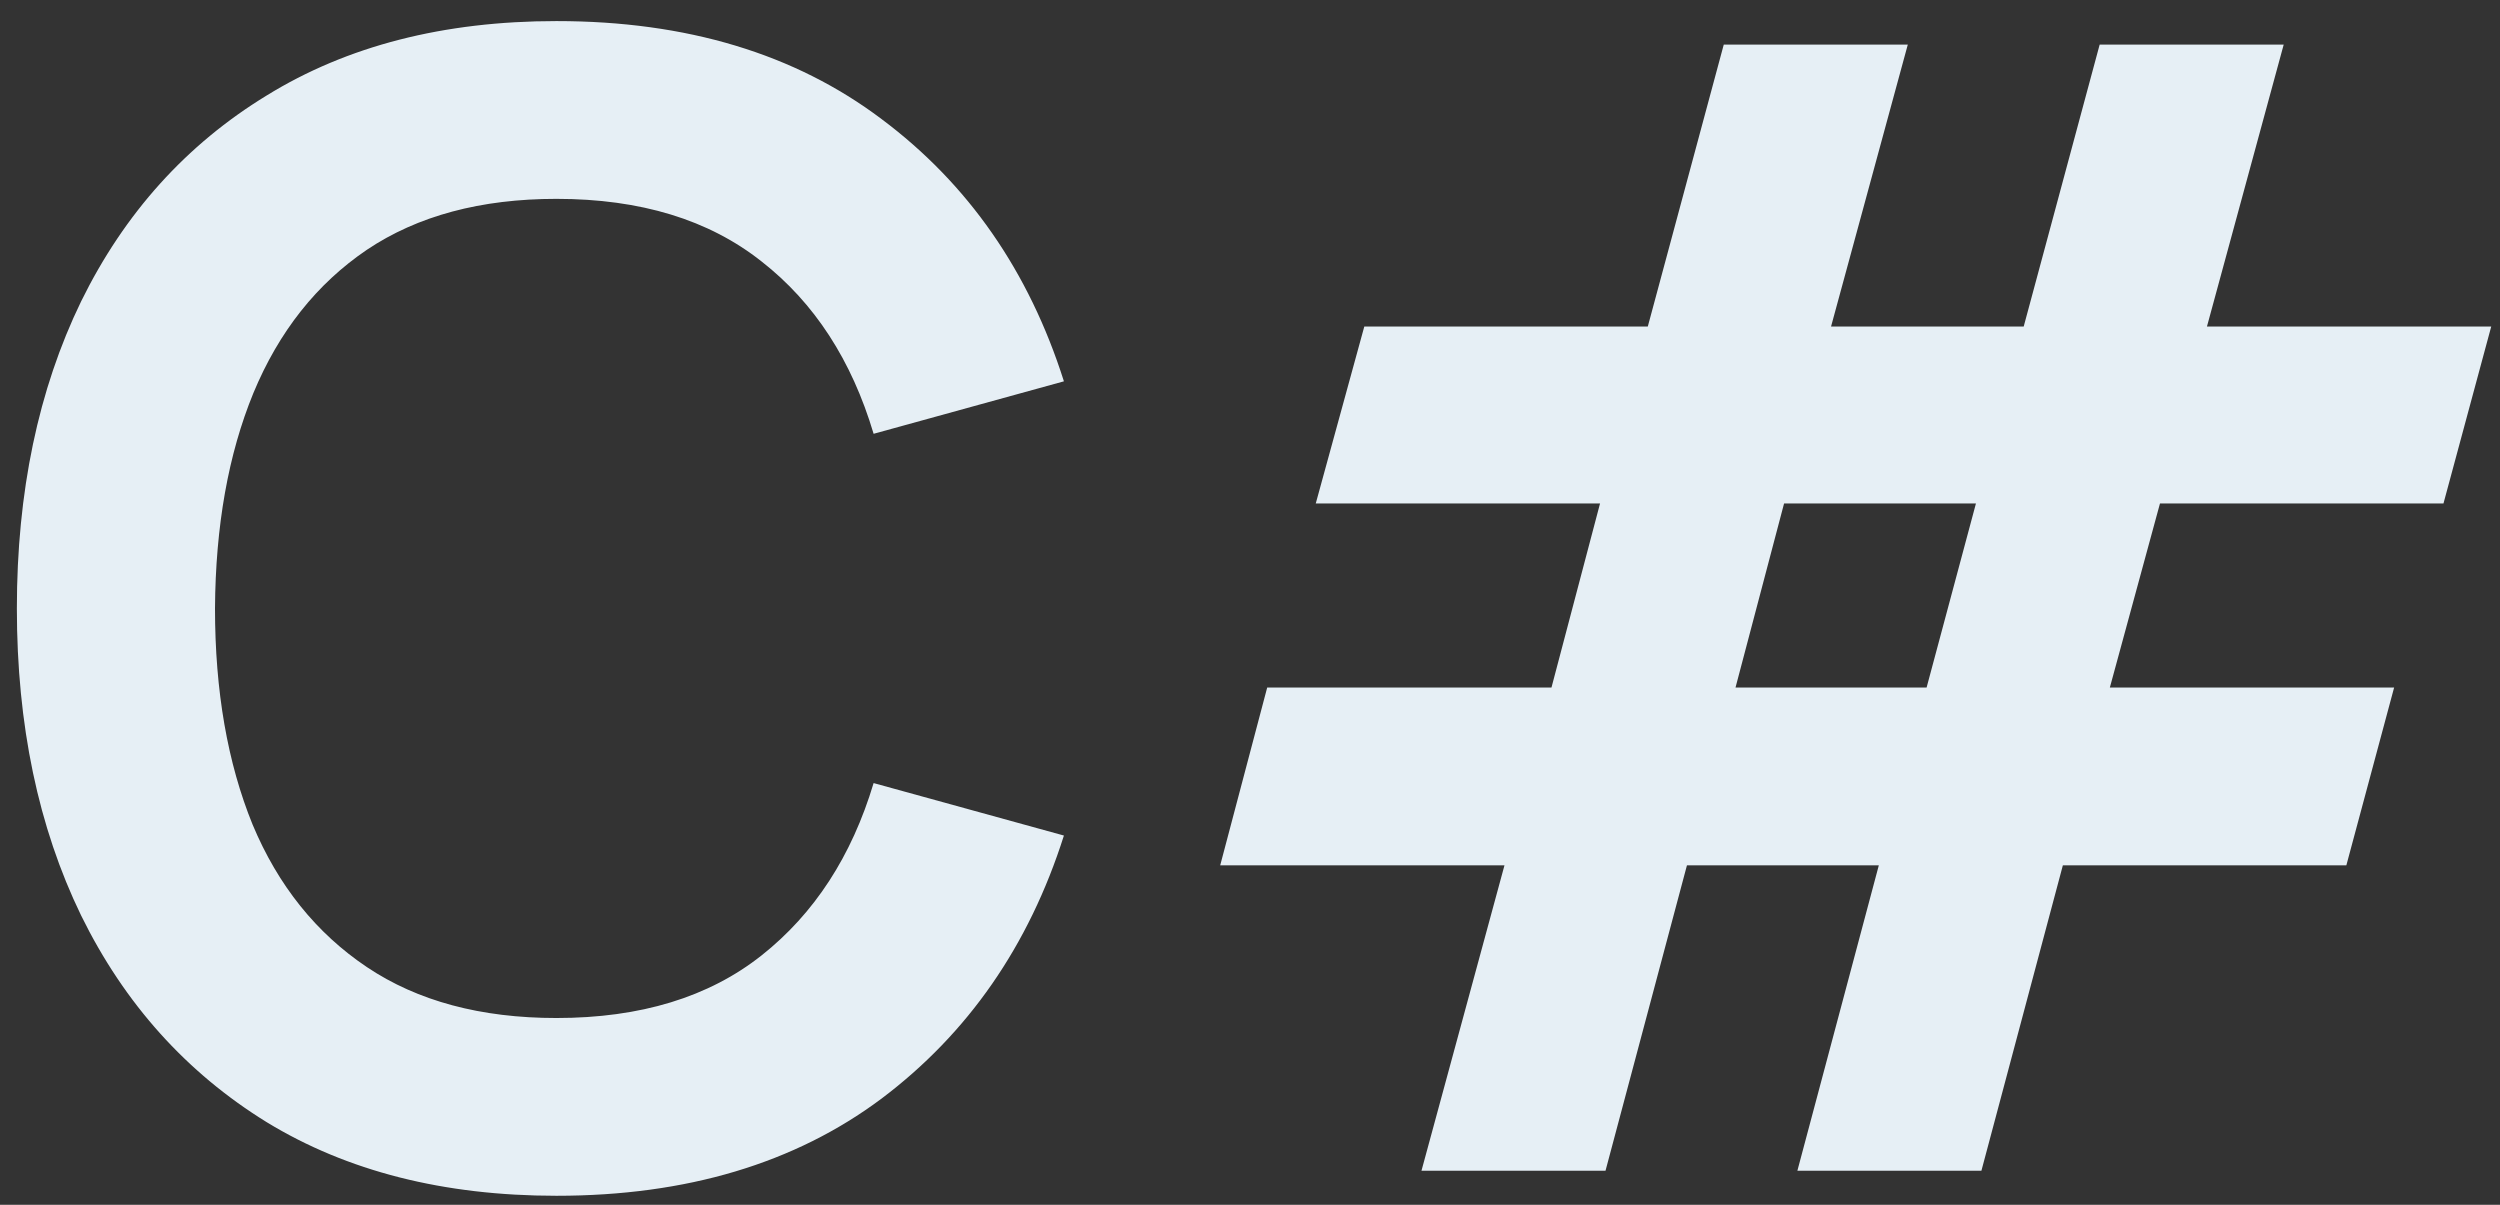 <svg xmlns="http://www.w3.org/2000/svg" width="83" height="40" viewBox="0 0 83 40" fill="none"><rect x="0" y="0" width="83" height="40" fill="#333333" stroke="none"/><path d="M18.474 39.7C14.73 39.7 11.523 38.885 8.854 37.256C6.185 35.609 4.131 33.321 2.692 30.392C1.271 27.463 0.56 24.065 0.56 20.2C0.56 16.335 1.271 12.937 2.692 10.008C4.131 7.079 6.185 4.799 8.854 3.17C11.523 1.523 14.73 0.7 18.474 0.7C22.79 0.7 26.387 1.783 29.264 3.95C32.141 6.099 34.161 9.003 35.322 12.66L29.004 14.402C28.276 11.958 27.037 10.051 25.286 8.682C23.535 7.295 21.265 6.602 18.474 6.602C15.961 6.602 13.863 7.165 12.182 8.292C10.518 9.419 9.261 11.005 8.412 13.05C7.58 15.078 7.155 17.461 7.138 20.2C7.138 22.939 7.554 25.331 8.386 27.376C9.235 29.404 10.501 30.981 12.182 32.108C13.863 33.235 15.961 33.798 18.474 33.798C21.265 33.798 23.535 33.105 25.286 31.718C27.037 30.331 28.276 28.425 29.004 25.998L35.322 27.74C34.161 31.397 32.141 34.309 29.264 36.476C26.387 38.625 22.79 39.7 18.474 39.7ZM47.193 38.868L49.949 28.728H40.511L42.071 22.826H51.509L53.121 16.716H43.683L45.295 10.84H54.707L57.229 1.48H63.339L60.791 10.84H67.187L69.709 1.48H75.819L73.271 10.84H82.709L81.123 16.716H71.711L70.047 22.826H79.485L77.899 28.728H68.487L65.783 38.868H59.673L62.377 28.728H56.007L53.303 38.868H47.193ZM57.619 22.826H63.963L65.601 16.716H59.231L57.619 22.826Z" fill="#E6EFF5"></path></svg>